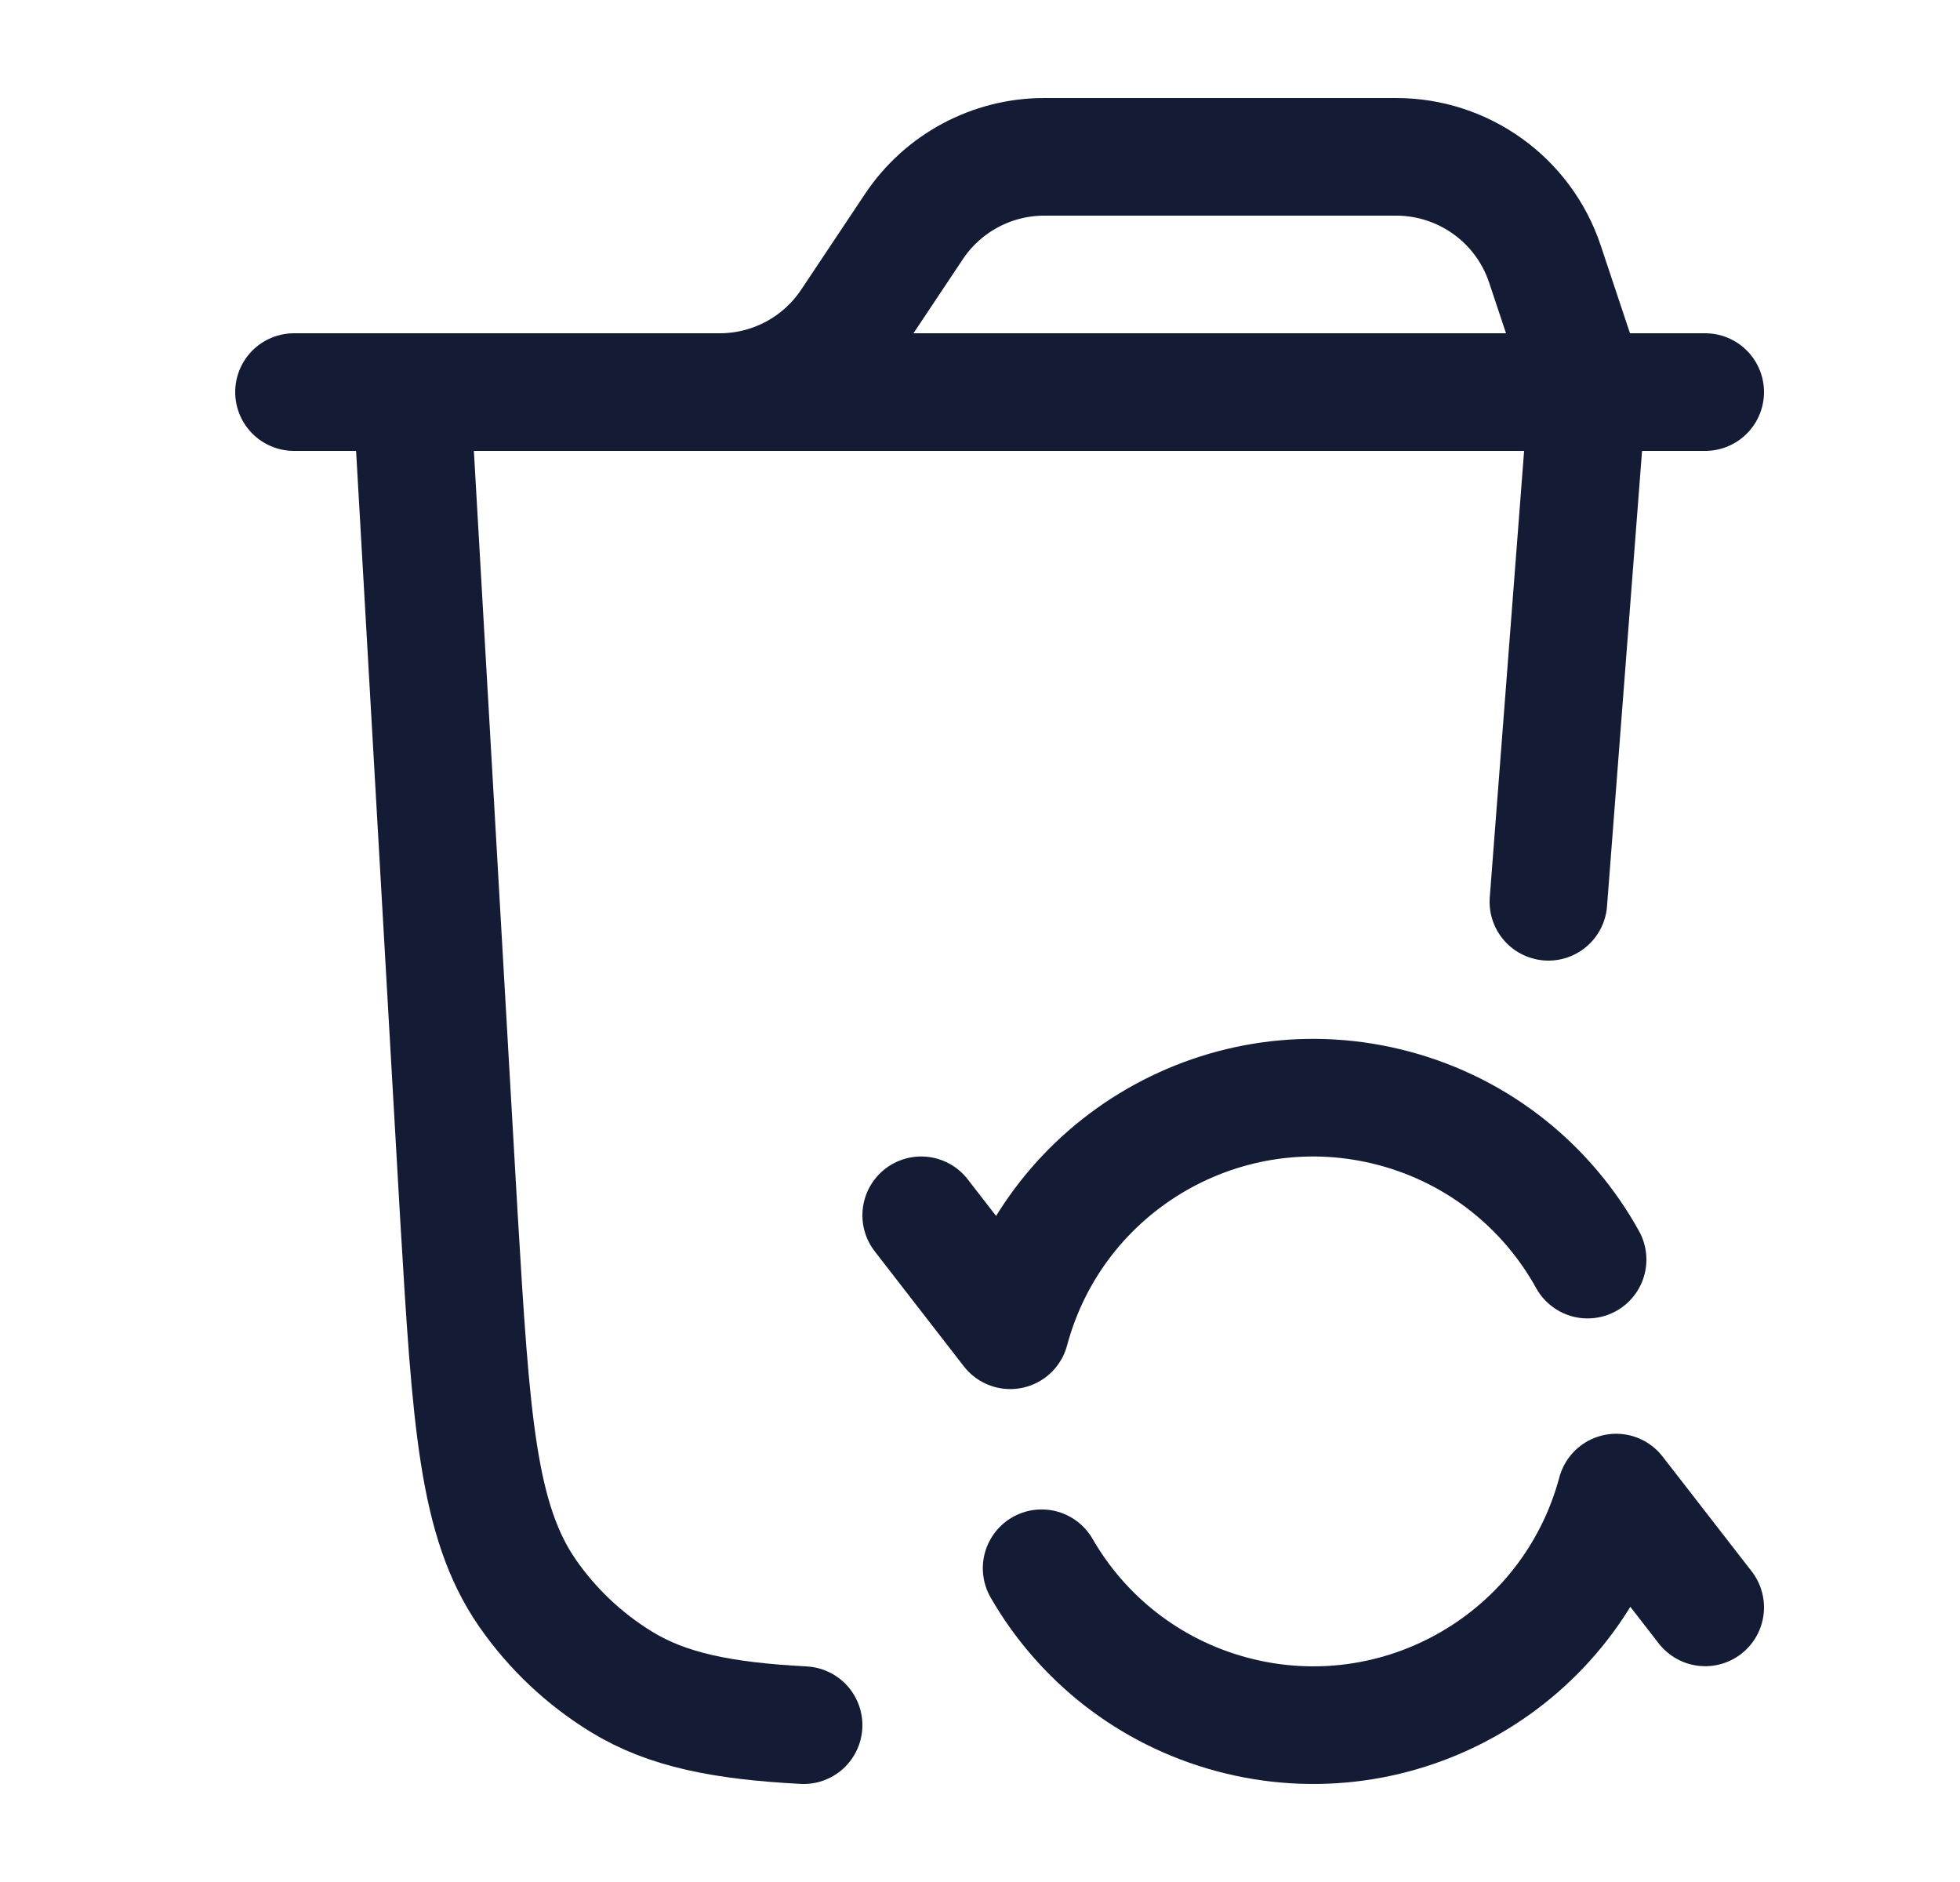 <svg width="25" viewBox="0 0 25 24" fill="none" xmlns="http://www.w3.org/2000/svg">
<path d="M3.75 5H9.18C9.848 5 10.473 4.666 10.844 4.109L11.656 2.891C12.027 2.334 12.652 2 13.32 2H17.808C18.669 2 19.434 2.551 19.706 3.368L20.25 5M21.75 5H8.75" stroke="#141B34" stroke-width="1.5" stroke-linecap="round"/>
<path d="M20.25 5L19.75 11.5M5.25 5L5.855 15.536C6.009 18.107 6.087 19.392 6.729 20.317C7.046 20.774 7.455 21.159 7.929 21.449C8.511 21.805 9.213 21.945 10.25 22" stroke="#141B34" stroke-width="1.5" stroke-linecap="round"/>
<path d="M11.75 15.498L12.886 16.964C13.458 14.83 15.651 13.564 17.785 14.135C18.878 14.428 19.742 15.146 20.25 16.063M21.75 20.498L20.614 19.034C20.042 21.168 17.849 22.434 15.715 21.863C14.648 21.577 13.798 20.886 13.286 19.999" stroke="#141B34" stroke-width="1.5" stroke-linecap="round" stroke-linejoin="round"/>
</svg>
